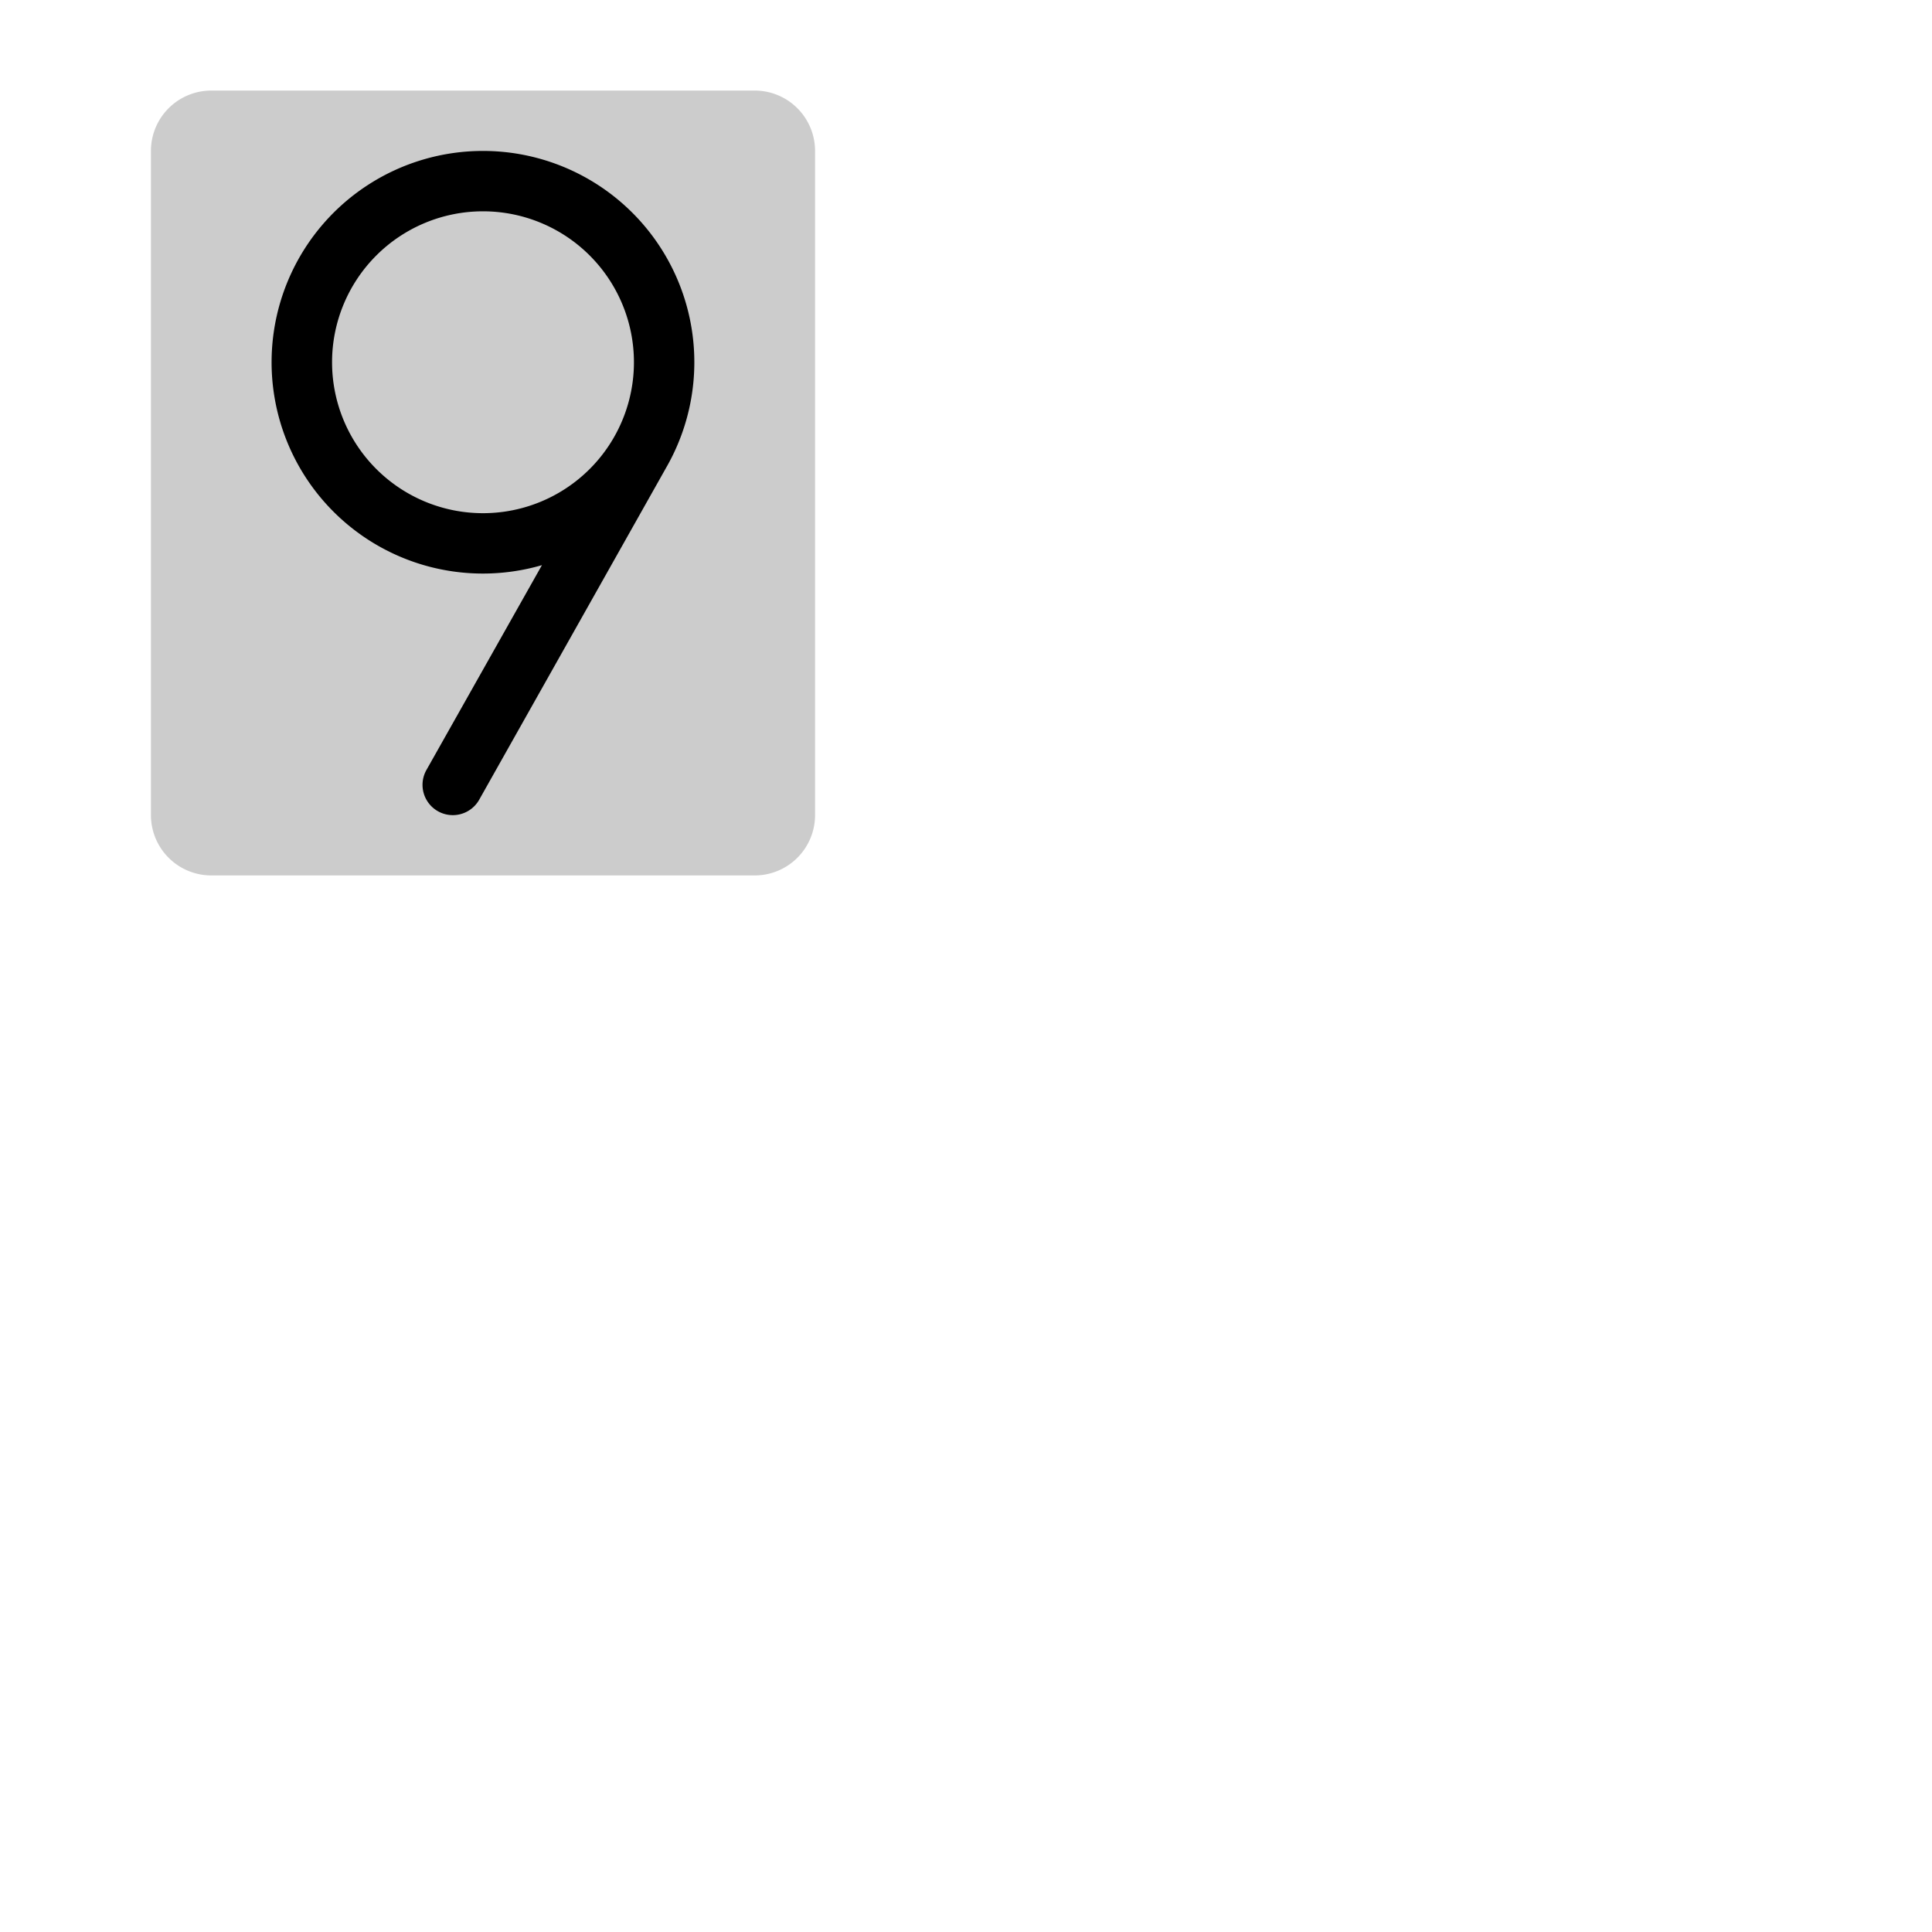 <svg xmlns="http://www.w3.org/2000/svg" version="1.1" viewBox="0 0 512 512" fill="currentColor"><g fill="currentColor"><path d="M216 40v176a16 16 0 0 1-16 16H56a16 16 0 0 1-16-16V40a16 16 0 0 1 16-16h144a16 16 0 0 1 16 16" opacity=".2"/><path d="M128 40a56 56 0 1 0 15.62 109.77L113 204.07a8 8 0 1 0 14 7.85l49.55-88A56 56 0 0 0 128 40m0 96a40 40 0 1 1 40-40a40 40 0 0 1-40 40"/></g></svg>